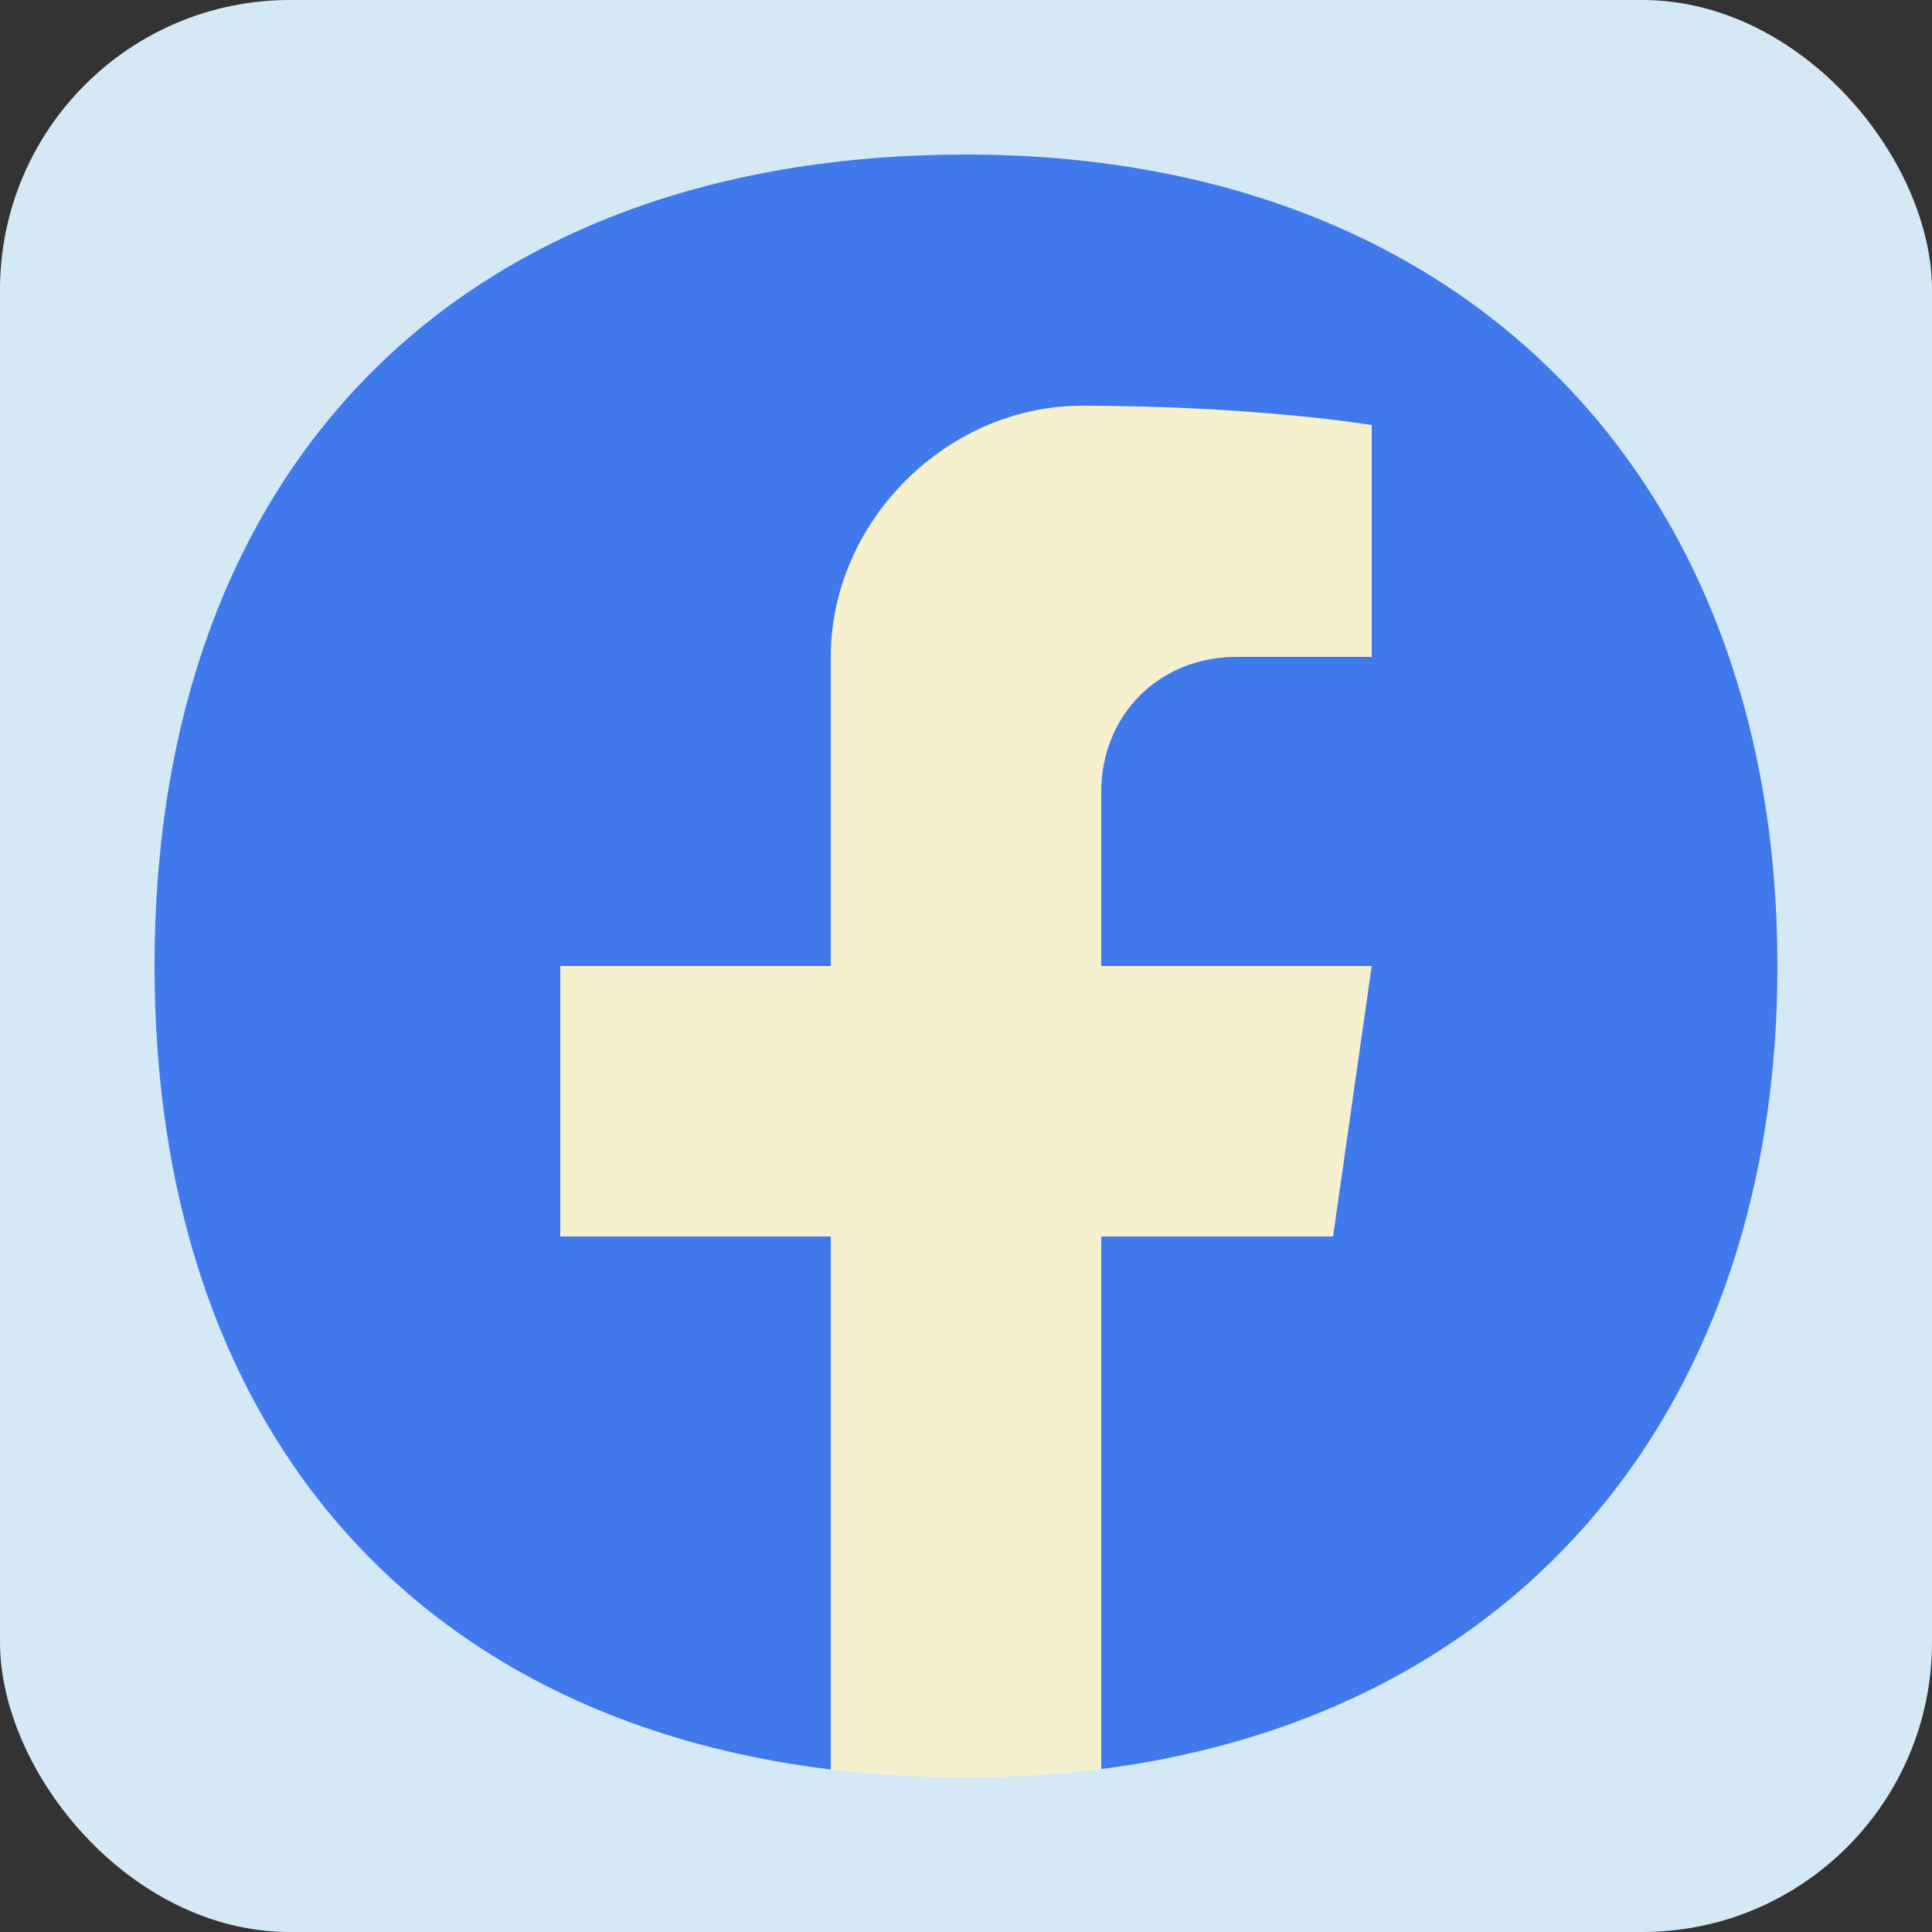 <svg width="100" height="100" viewBox="0 0 100 100" fill="none" xmlns="http://www.w3.org/2000/svg">
<rect x="0" y="0" width="100" height="100" fill="#333333" stroke="none"/>
<rect width="100" height="100" rx="15" fill="#D4E9F5"/>
<path d="M43 91.588C45.243 91.861 47.578 92 50 92C52.422 92 54.757 91.853 57 91.565V64H69L71 50H57V41C57 37 60 34 64 34H71V22C71 22 65 21 56 21C49 21 43 27 43 34V50H29V64H43V91.588Z" fill="#F5F1CE"/>
<path d="M92 50C92 25 76 8 50 8C24 8 8 24 8 50C8 73.578 21.158 88.933 43 91.588V64H29V50H43V34C43 27 49 21 56 21C65 21 71 22 71 22V34H64C60 34 57 37 57 41V50H71L69 64H57V91.565C78.842 88.764 92 72.671 92 50Z" fill="#3F79EB"/>
</svg>
